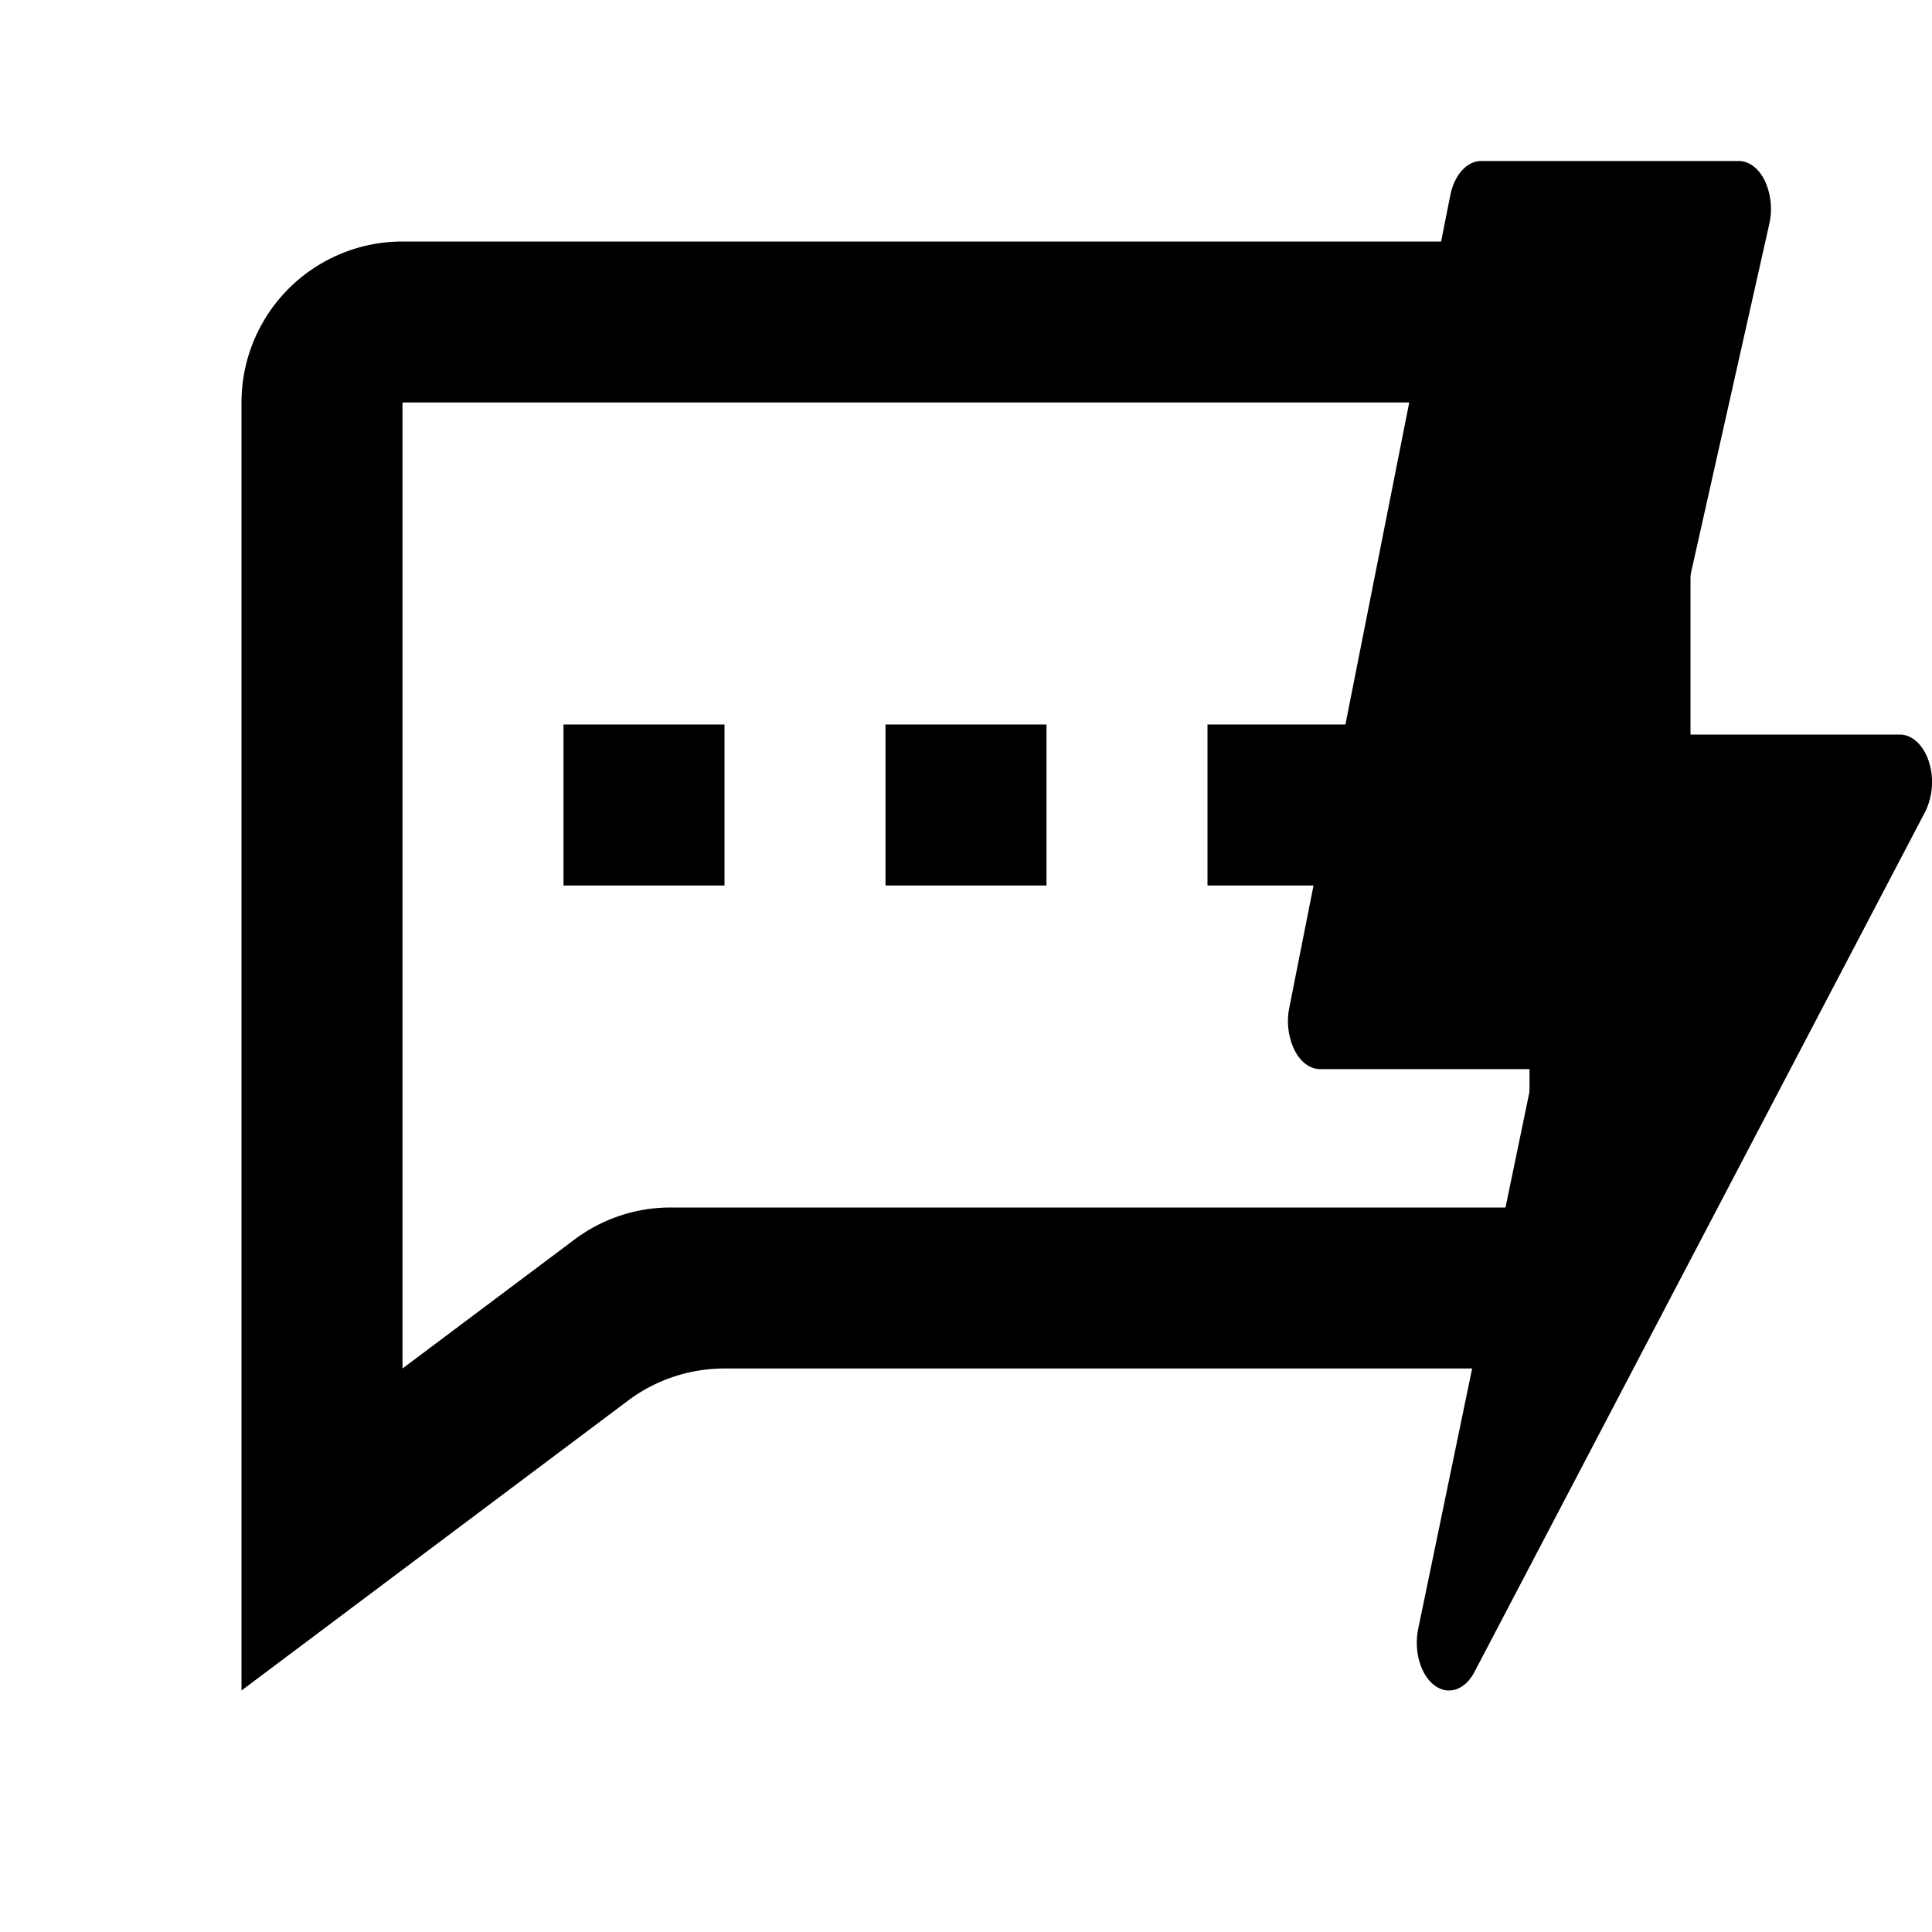 <svg width="24" height="24" xmlns="http://www.w3.org/2000/svg">
  <g fill="none" fill-rule="evenodd">
    <path d="M0 0h24v24H0z"/>
    <path d="M9 9H7v2h2V9Zm2 0h2v2h-2V9Zm6 0h-2v2h2V9Z" fill="#000" fill-rule="nonzero"/>
    <path d="M18.016 2.426c.05-.253.207-.426.384-.426h3.2c.128 0 .249.092.324.247a.84.84 0 0 1 .055.534l-1.424 6.344H23.6c.153 0 .292.129.36.332a.838.838 0 0 1-.044.626l-5.6 10.687c-.118.227-.33.295-.5.163-.172-.132-.255-.428-.198-.702l1.44-6.95H16.4c-.126 0-.245-.088-.32-.238a.834.834 0 0 1-.064-.524l2-10.093Z" fill="#000" fill-rule="nonzero"/>
    <path d="M3 5v16l4.8-3.6c.346-.26.767-.4 1.2-.4h10a2 2 0 0 0 2-2V5a2 2 0 0 0-2-2H5a2 2 0 0 0-2 2Zm2 12V5h14v10H8.334a1.984 1.984 0 0 0-1.2.4L5 17Z" fill="#000" fill-rule="nonzero"/>
  </g>
</svg>
